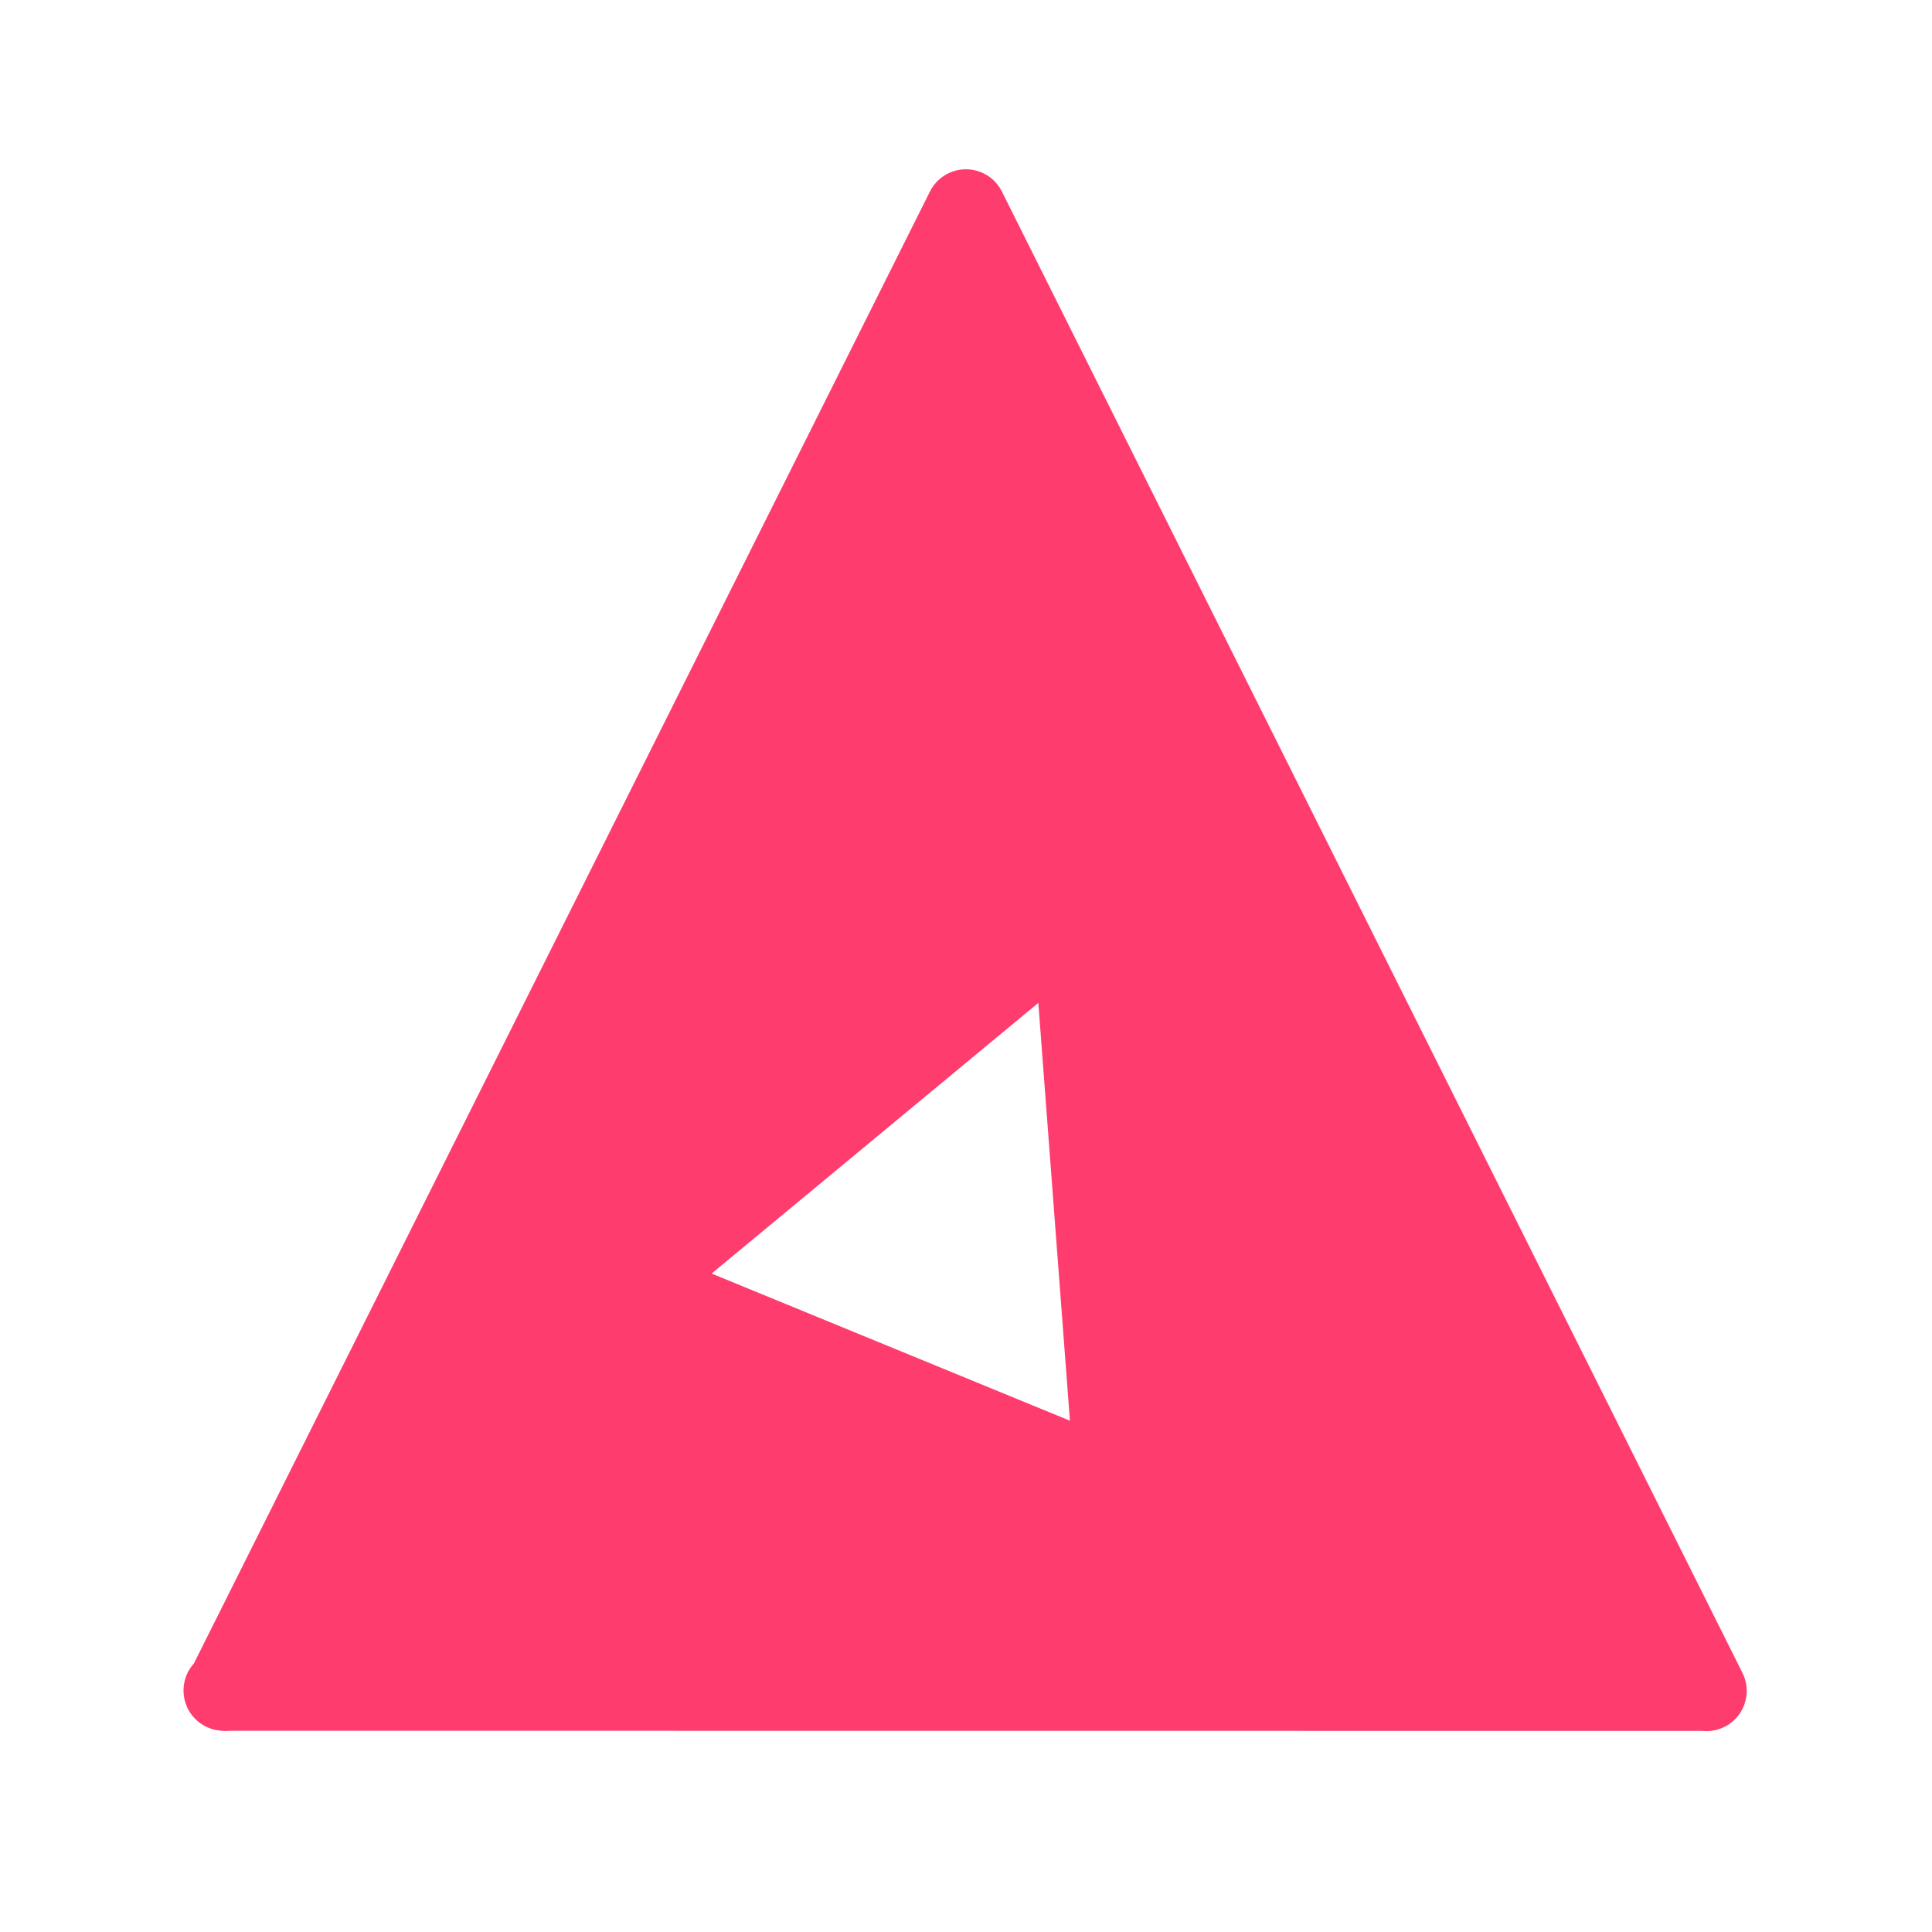 <svg height="48" width="48" xmlns="http://www.w3.org/2000/svg"><path fill="rgb(255, 60, 110)" d="m23.104 4.759c.169-.339.515-.553.894-.553s.725.214.894.553l18.396 36.797.003.006c.188.375.121.828-.166 1.133-.22.232-.531.342-.838.308l-36.58-.003c-.093.01-.188.007-.281-.009-.357-.048-.665-.285-.798-.627-.139-.355-.063-.756.189-1.035zm2.693 20.158-8.117 6.724 8.902 3.656z" stroke-linejoin="round" stroke-width="2"/></svg>